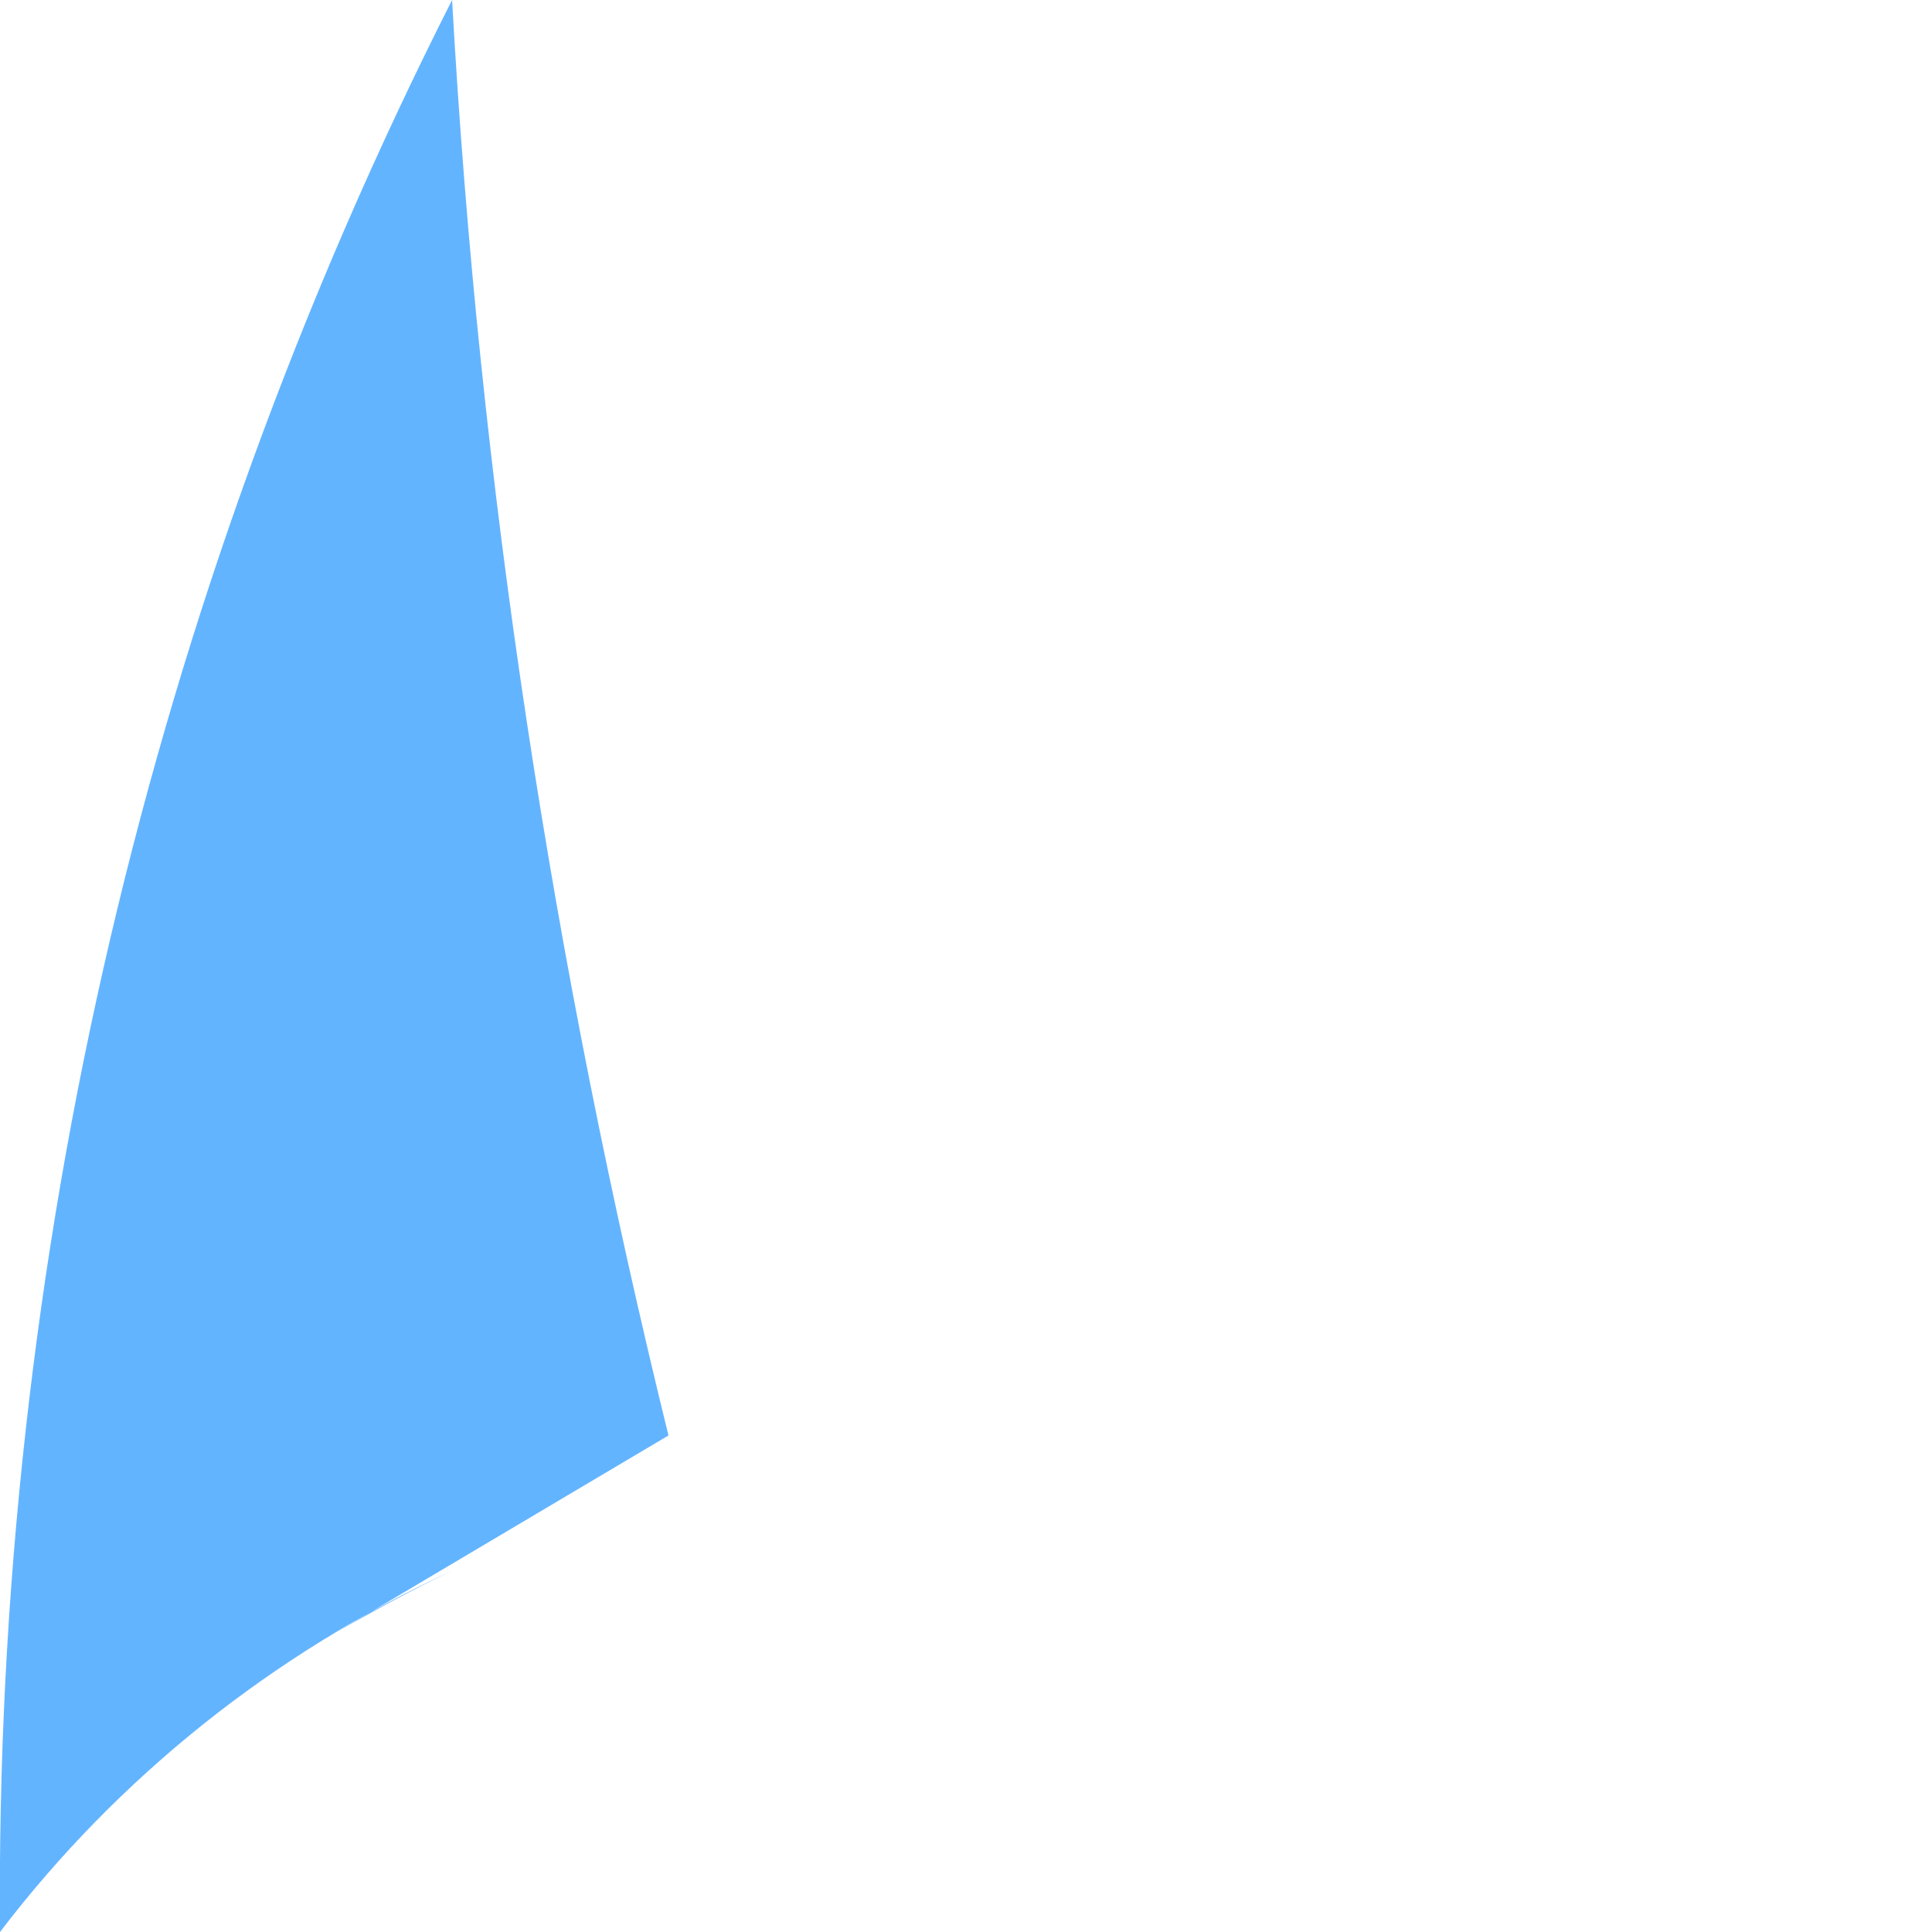 <svg width="1" height="1" viewBox="0 0 1 1" fill="none" xmlns="http://www.w3.org/2000/svg">
<path d="M0.234 0.813C0.213 0.823 0.193 0.834 0.174 0.845L0.346 0.743C0.286 0.499 0.248 0.251 0.234 0C0.077 0.31 -0.003 0.653 0 1C0.061 0.92 0.141 0.856 0.234 0.813Z" fill="#63B4FF"/>
</svg>
